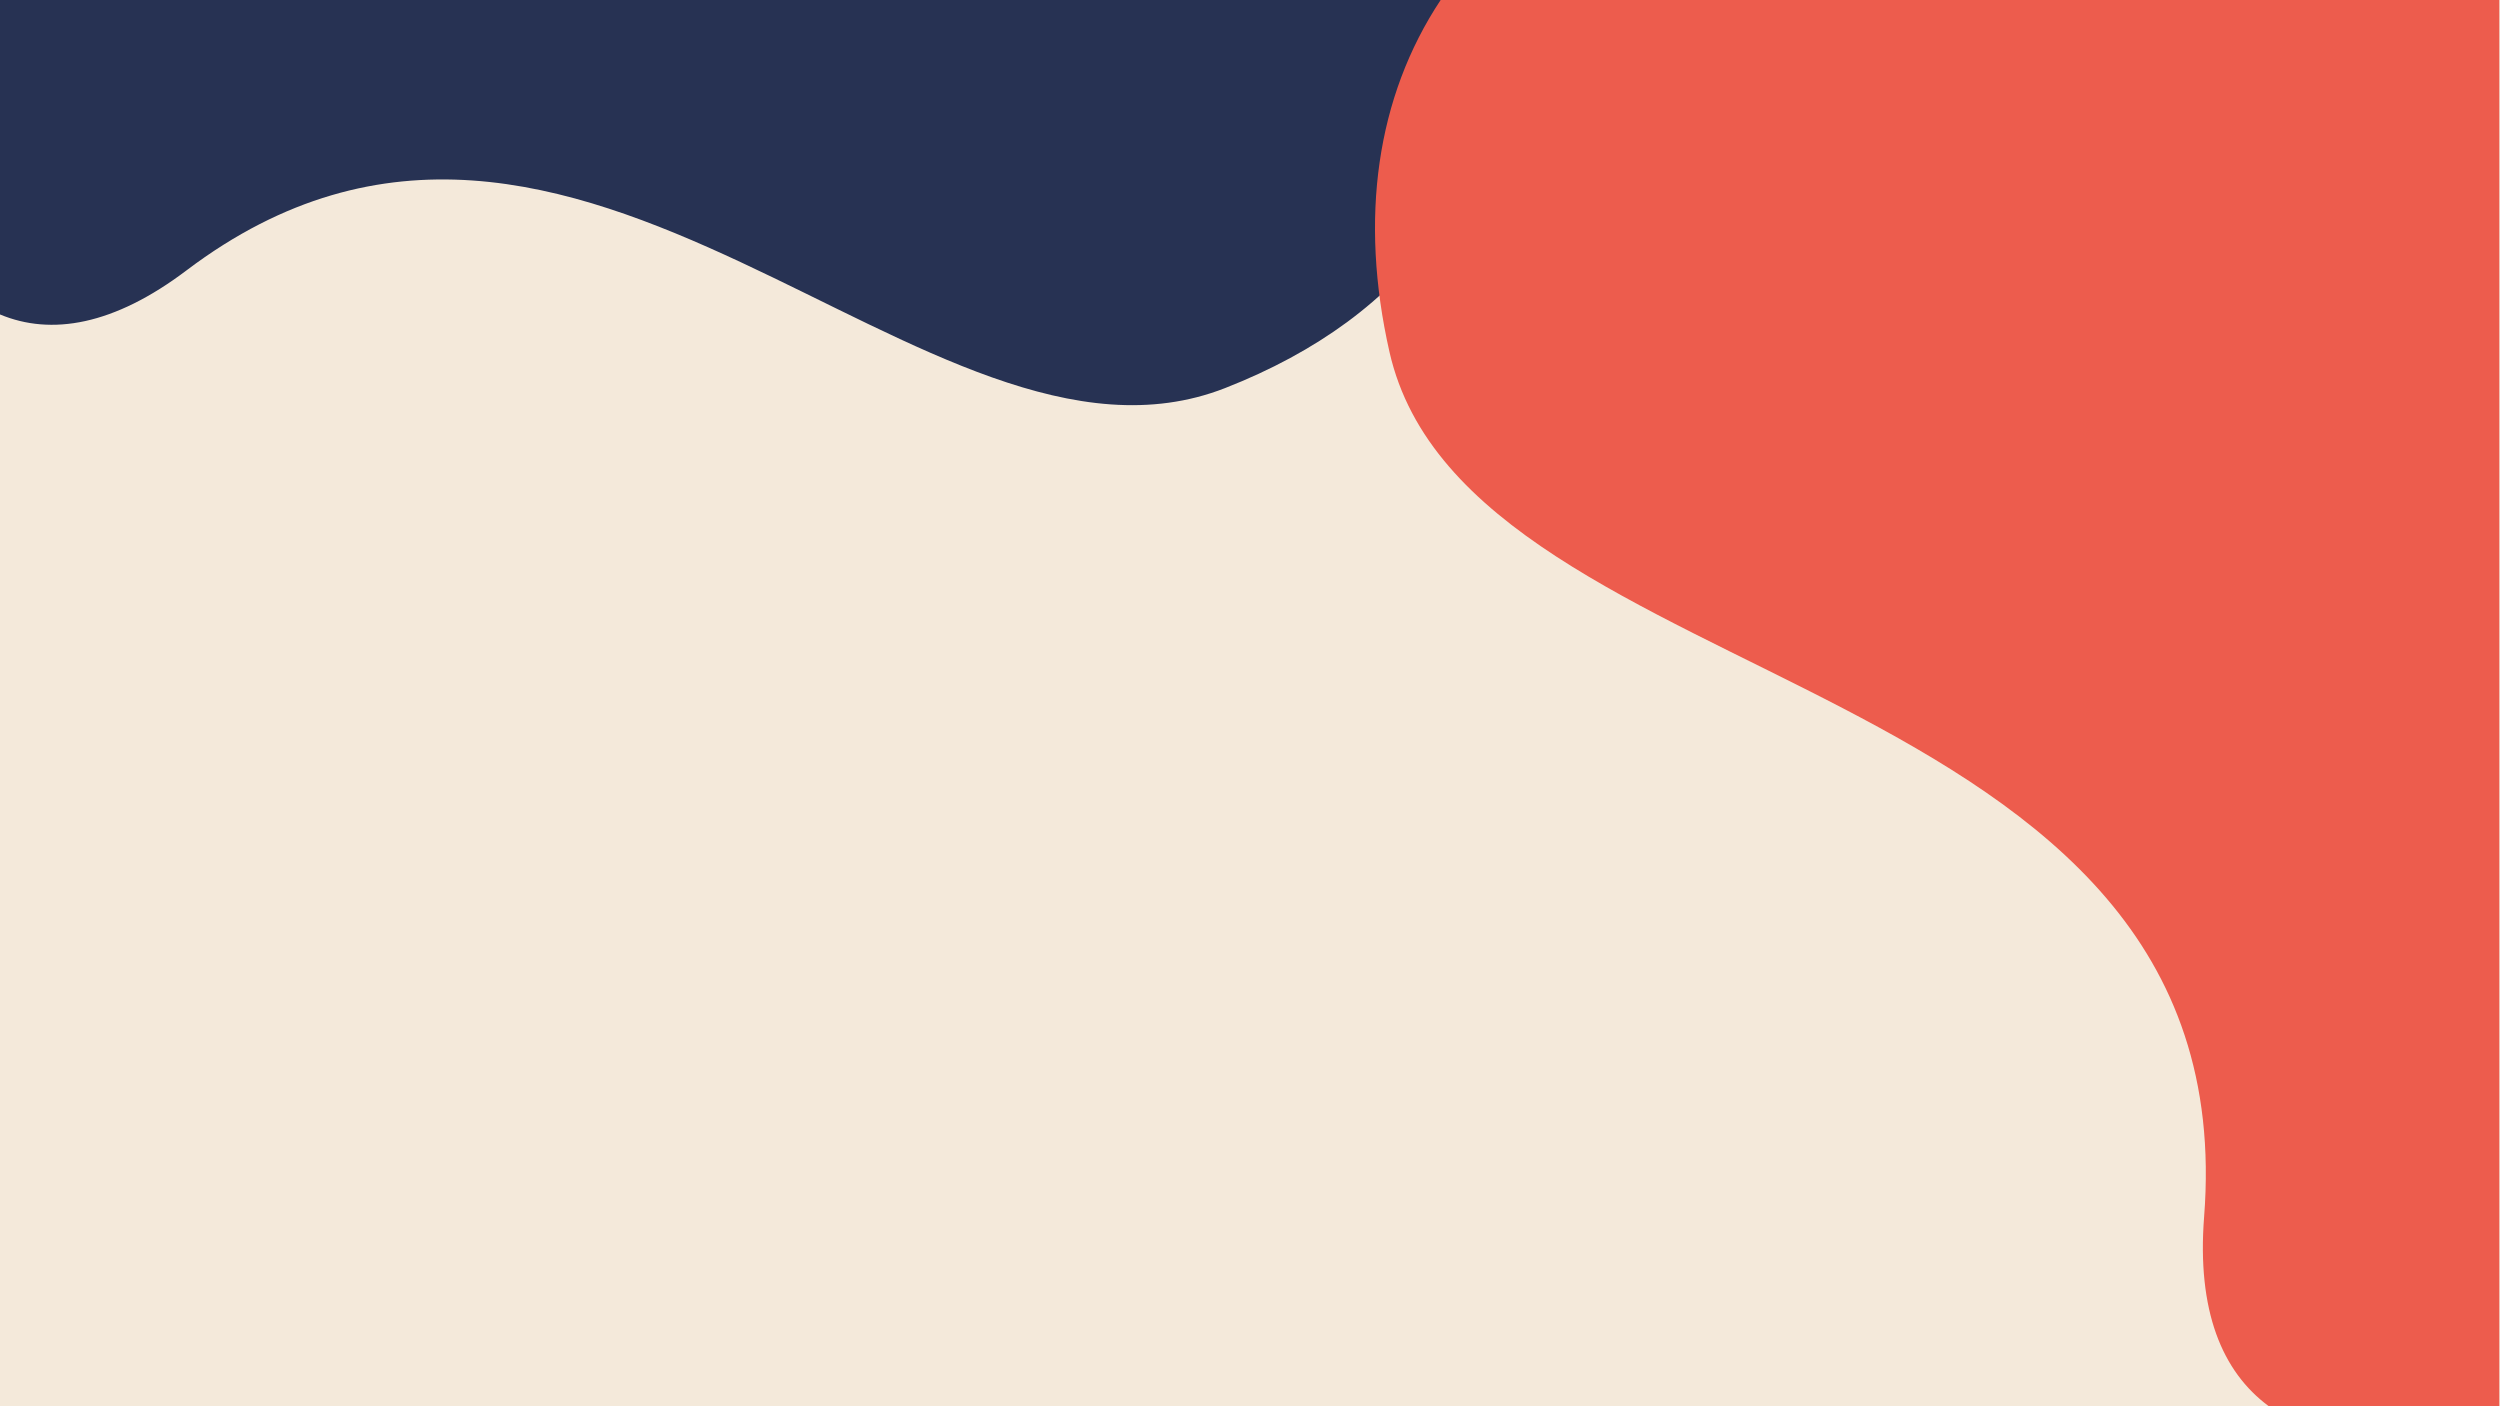 <svg width="1920" height="1080" viewBox="0 0 1920 1080" fill="none" xmlns="http://www.w3.org/2000/svg">
<g clip-path="url(#clip0_90_1969)">
<path d="M1920 0H0V1080H1920V0Z" fill="#F4E9DA"/>
<g clip-path="url(#clip1_90_1969)">
<path fill-rule="evenodd" clip-rule="evenodd" d="M1144.59 0H0.001V241.497C39.263 257.903 87.305 249.987 143.395 207.538C443.84 -19.274 711.729 387.657 940.843 298.057C1082.29 242.759 1160.57 136.523 1144.59 0Z" fill="#273253"/>
</g>
<path fill-rule="evenodd" clip-rule="evenodd" d="M1919.45 0H1106.42C1057.09 74.427 1043.89 167.731 1067.11 270.248C1127.81 537.968 1725.8 510.6 1692.76 934.489C1687.17 1006.57 1706.44 1053.44 1742.47 1080H1919.45V0Z" fill="#ED5C4D"/>
</g>
<defs>
<clipPath id="clip0_90_1969">
<rect width="1920" height="1080" fill="white"/>
</clipPath>
<clipPath id="clip1_90_1969">
<rect width="1146.67" height="311.25" fill="white" transform="matrix(-1 0 0 1 1146.67 0)"/>
</clipPath>
</defs>
</svg>
